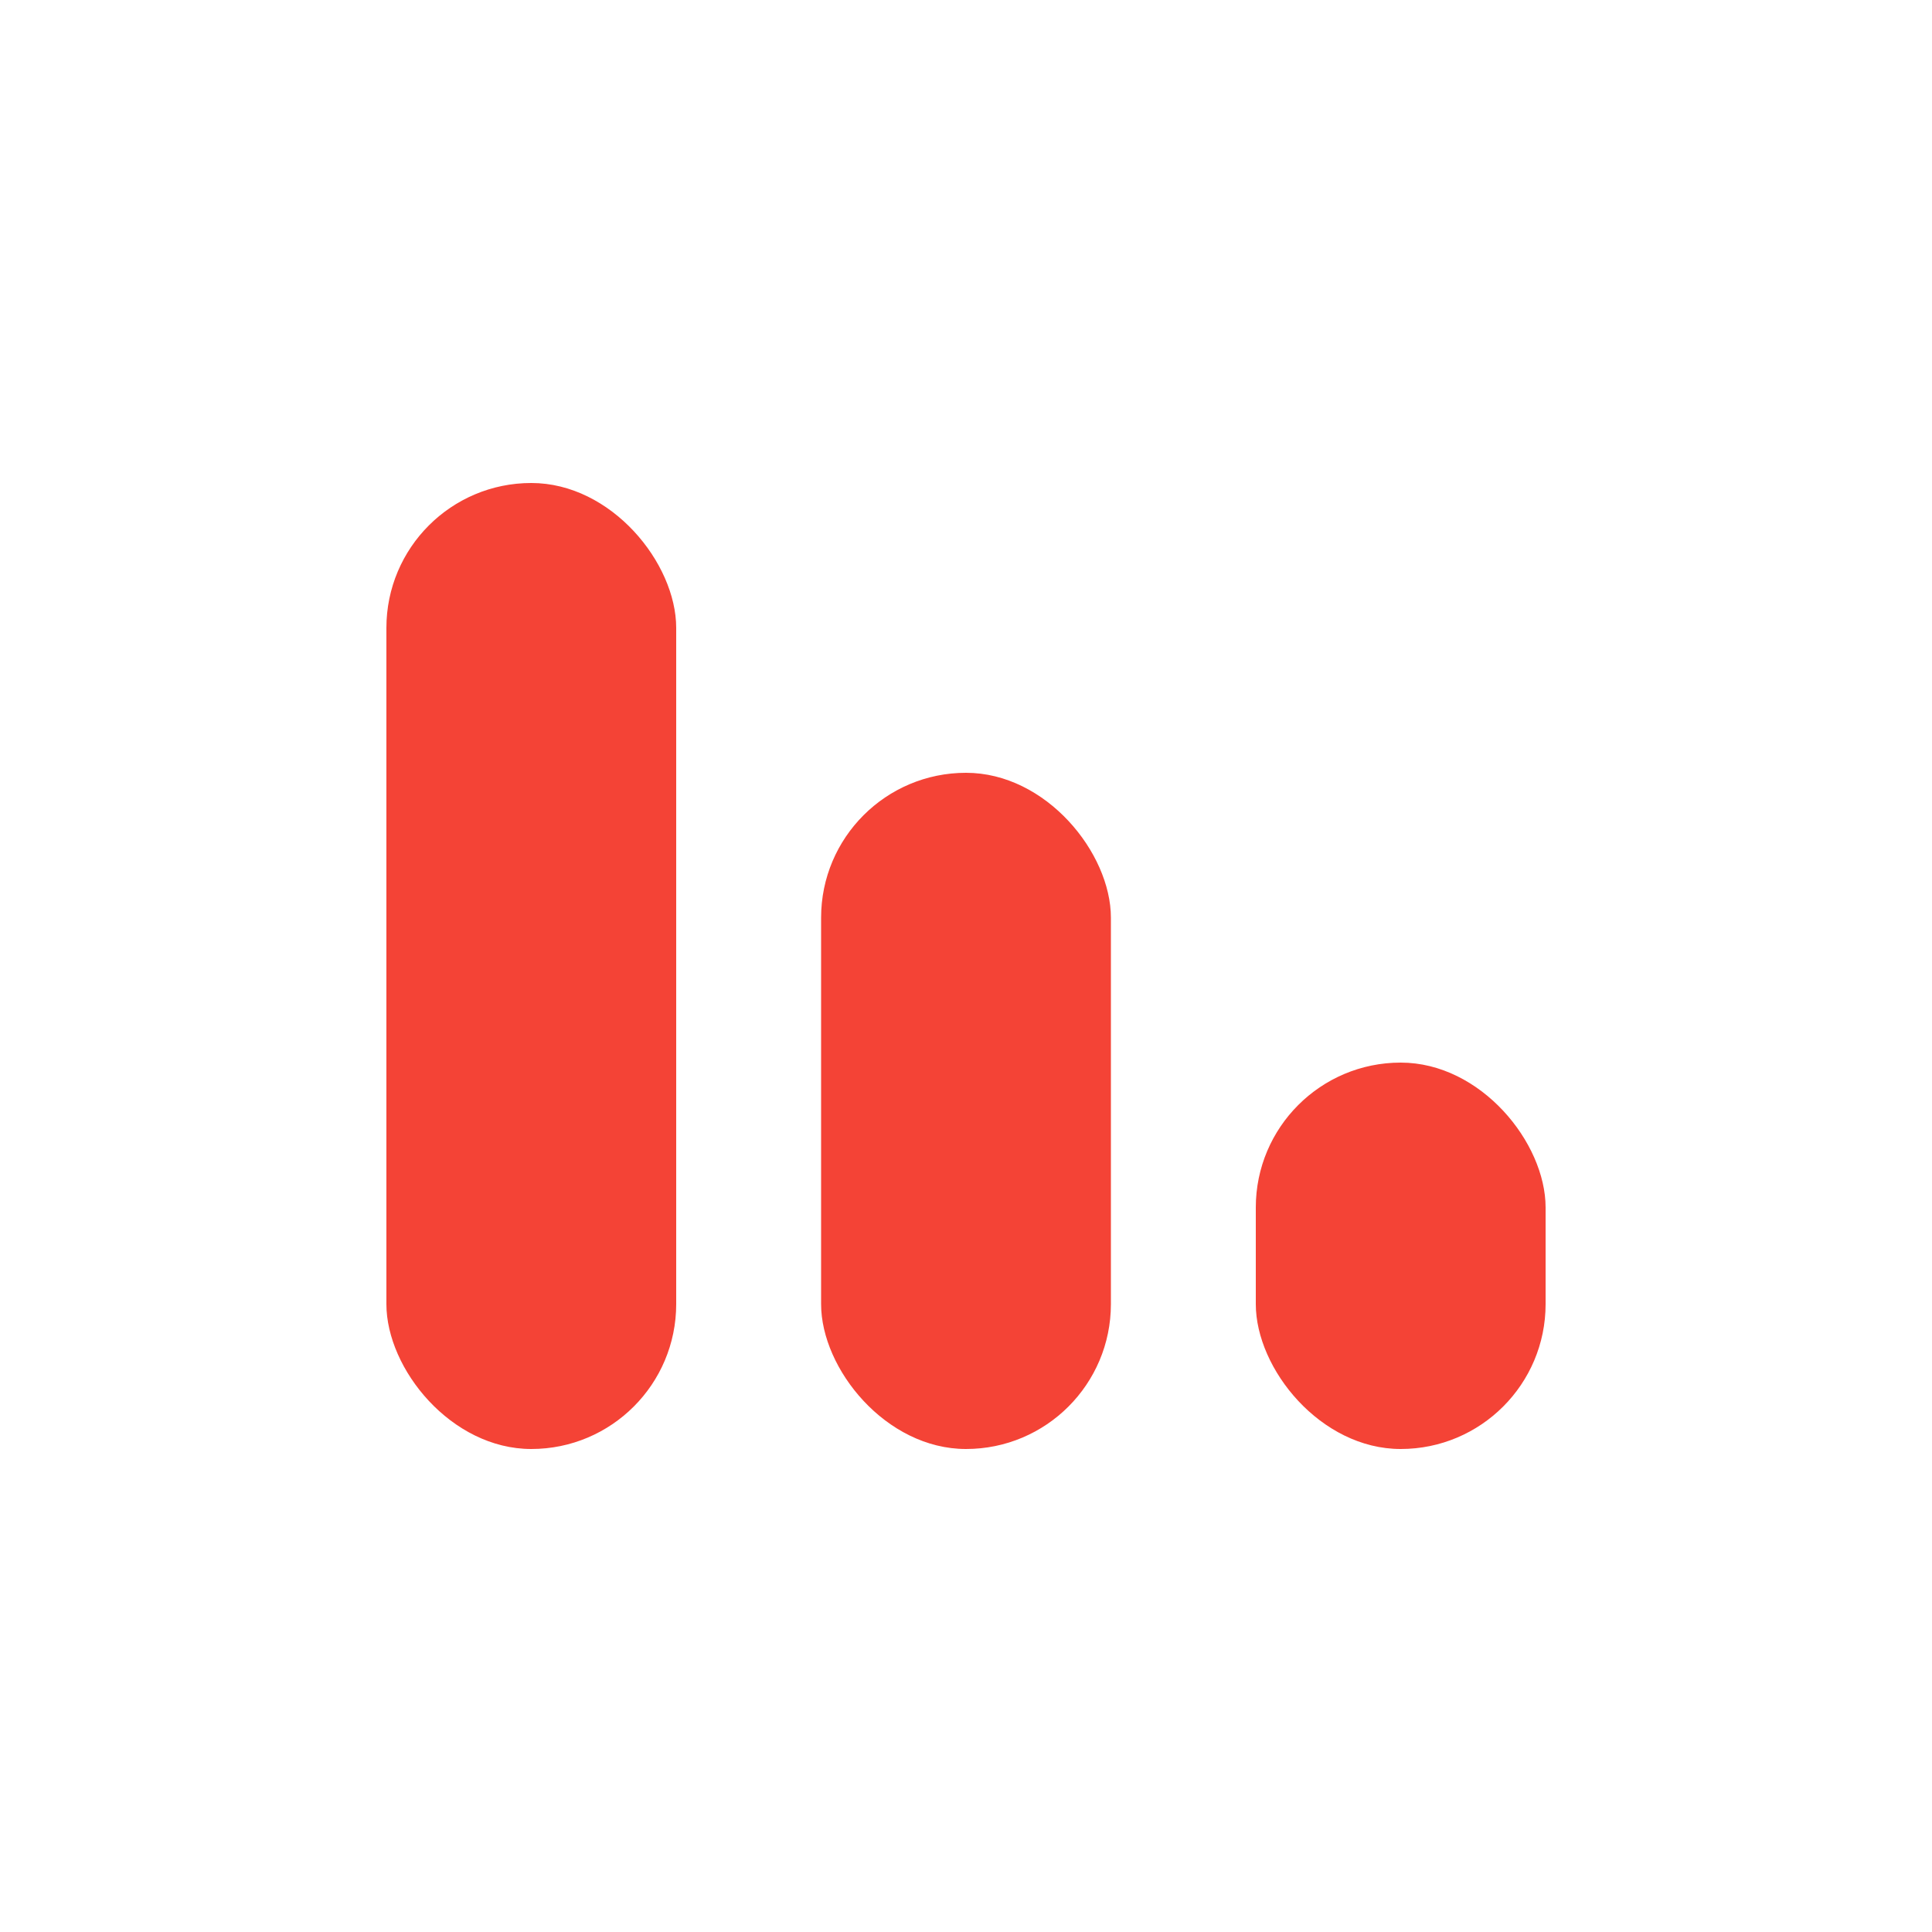 <svg width="100" height="100" viewBox="0 0 100 100" xmlns="http://www.w3.org/2000/svg">
  <!-- Three descending bars representing the escalating penalties from the three harm trackers. -->
  <rect x="20" y="25" width="15" height="50" rx="7.5" fill="#F44336"/>
  <rect x="42.5" y="40" width="15" height="35" rx="7.5" fill="#F44336"/>
  <rect x="65" y="55" width="15" height="20" rx="7.5" fill="#F44336"/>
</svg>